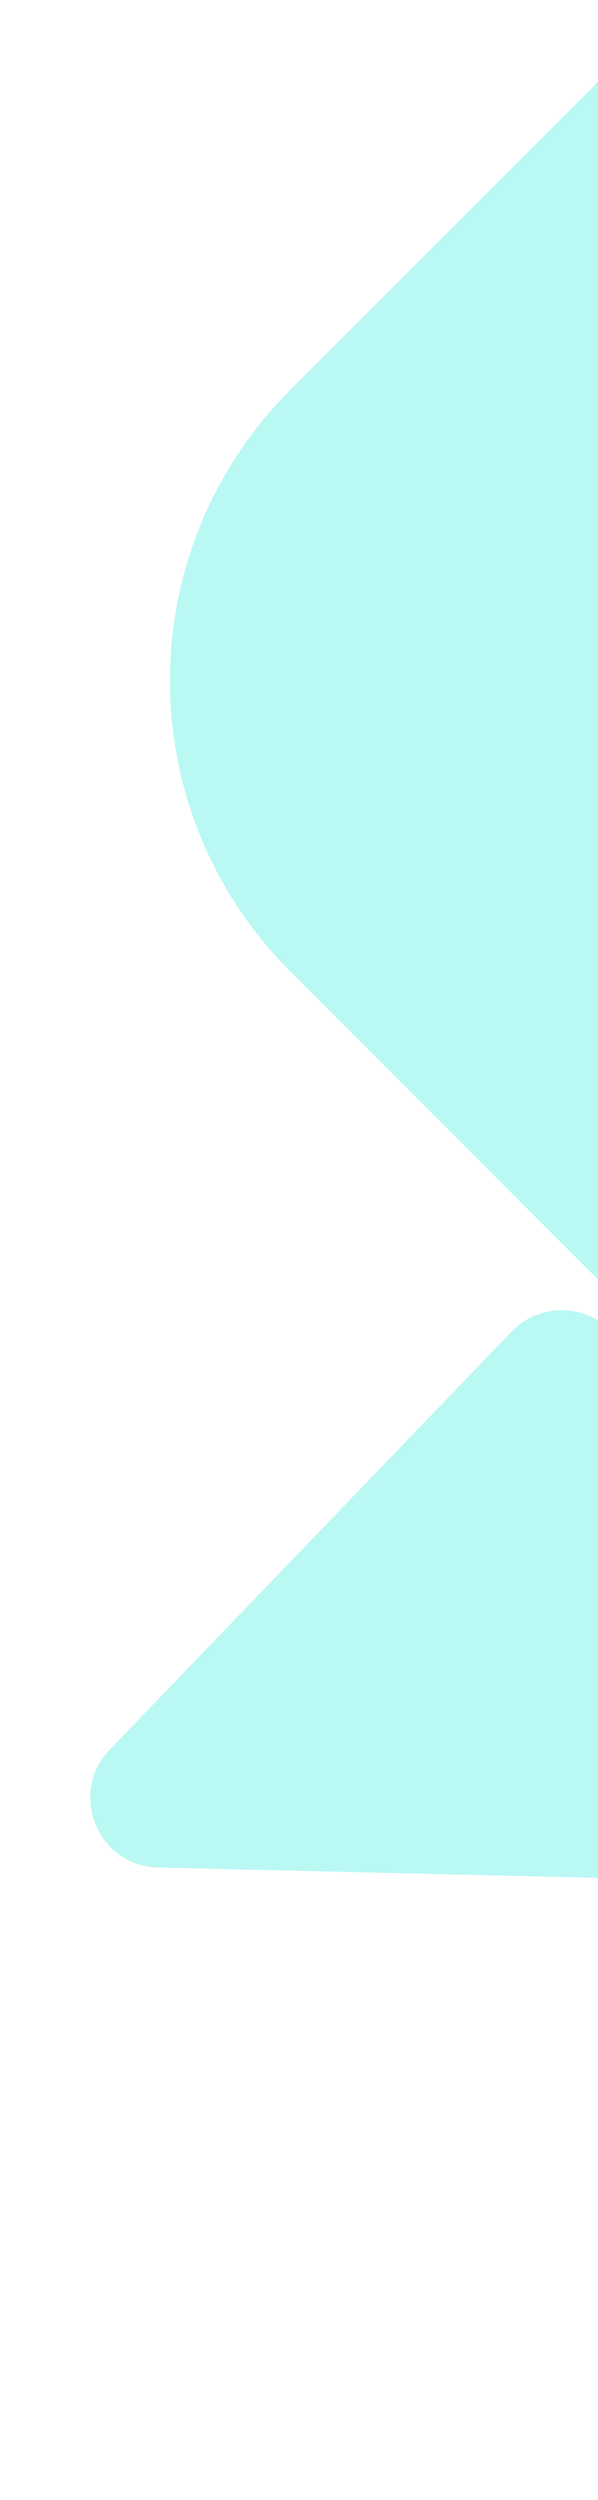 <svg width="86" height="359" viewBox="0 0 86 359" fill="none" xmlns="http://www.w3.org/2000/svg">
<path d="M99.618 98.709L106.05 203.793L41.719 139.462C18.678 116.421 18.678 79.065 41.719 56.024L97.743 -5.59049e-05L99.618 98.709Z" fill="#60EFE6" fill-opacity="0.43"/>
<path d="M90.227 269.769L22.751 268.174C14.049 267.969 9.746 257.513 15.783 251.242L73.581 191.204C77.412 187.225 83.742 187.105 87.721 190.935L155.71 256.388C162.426 262.854 157.422 274.181 148.119 273.571L90.227 269.769Z" fill="#60EFE6" fill-opacity="0.43"/>
</svg>
